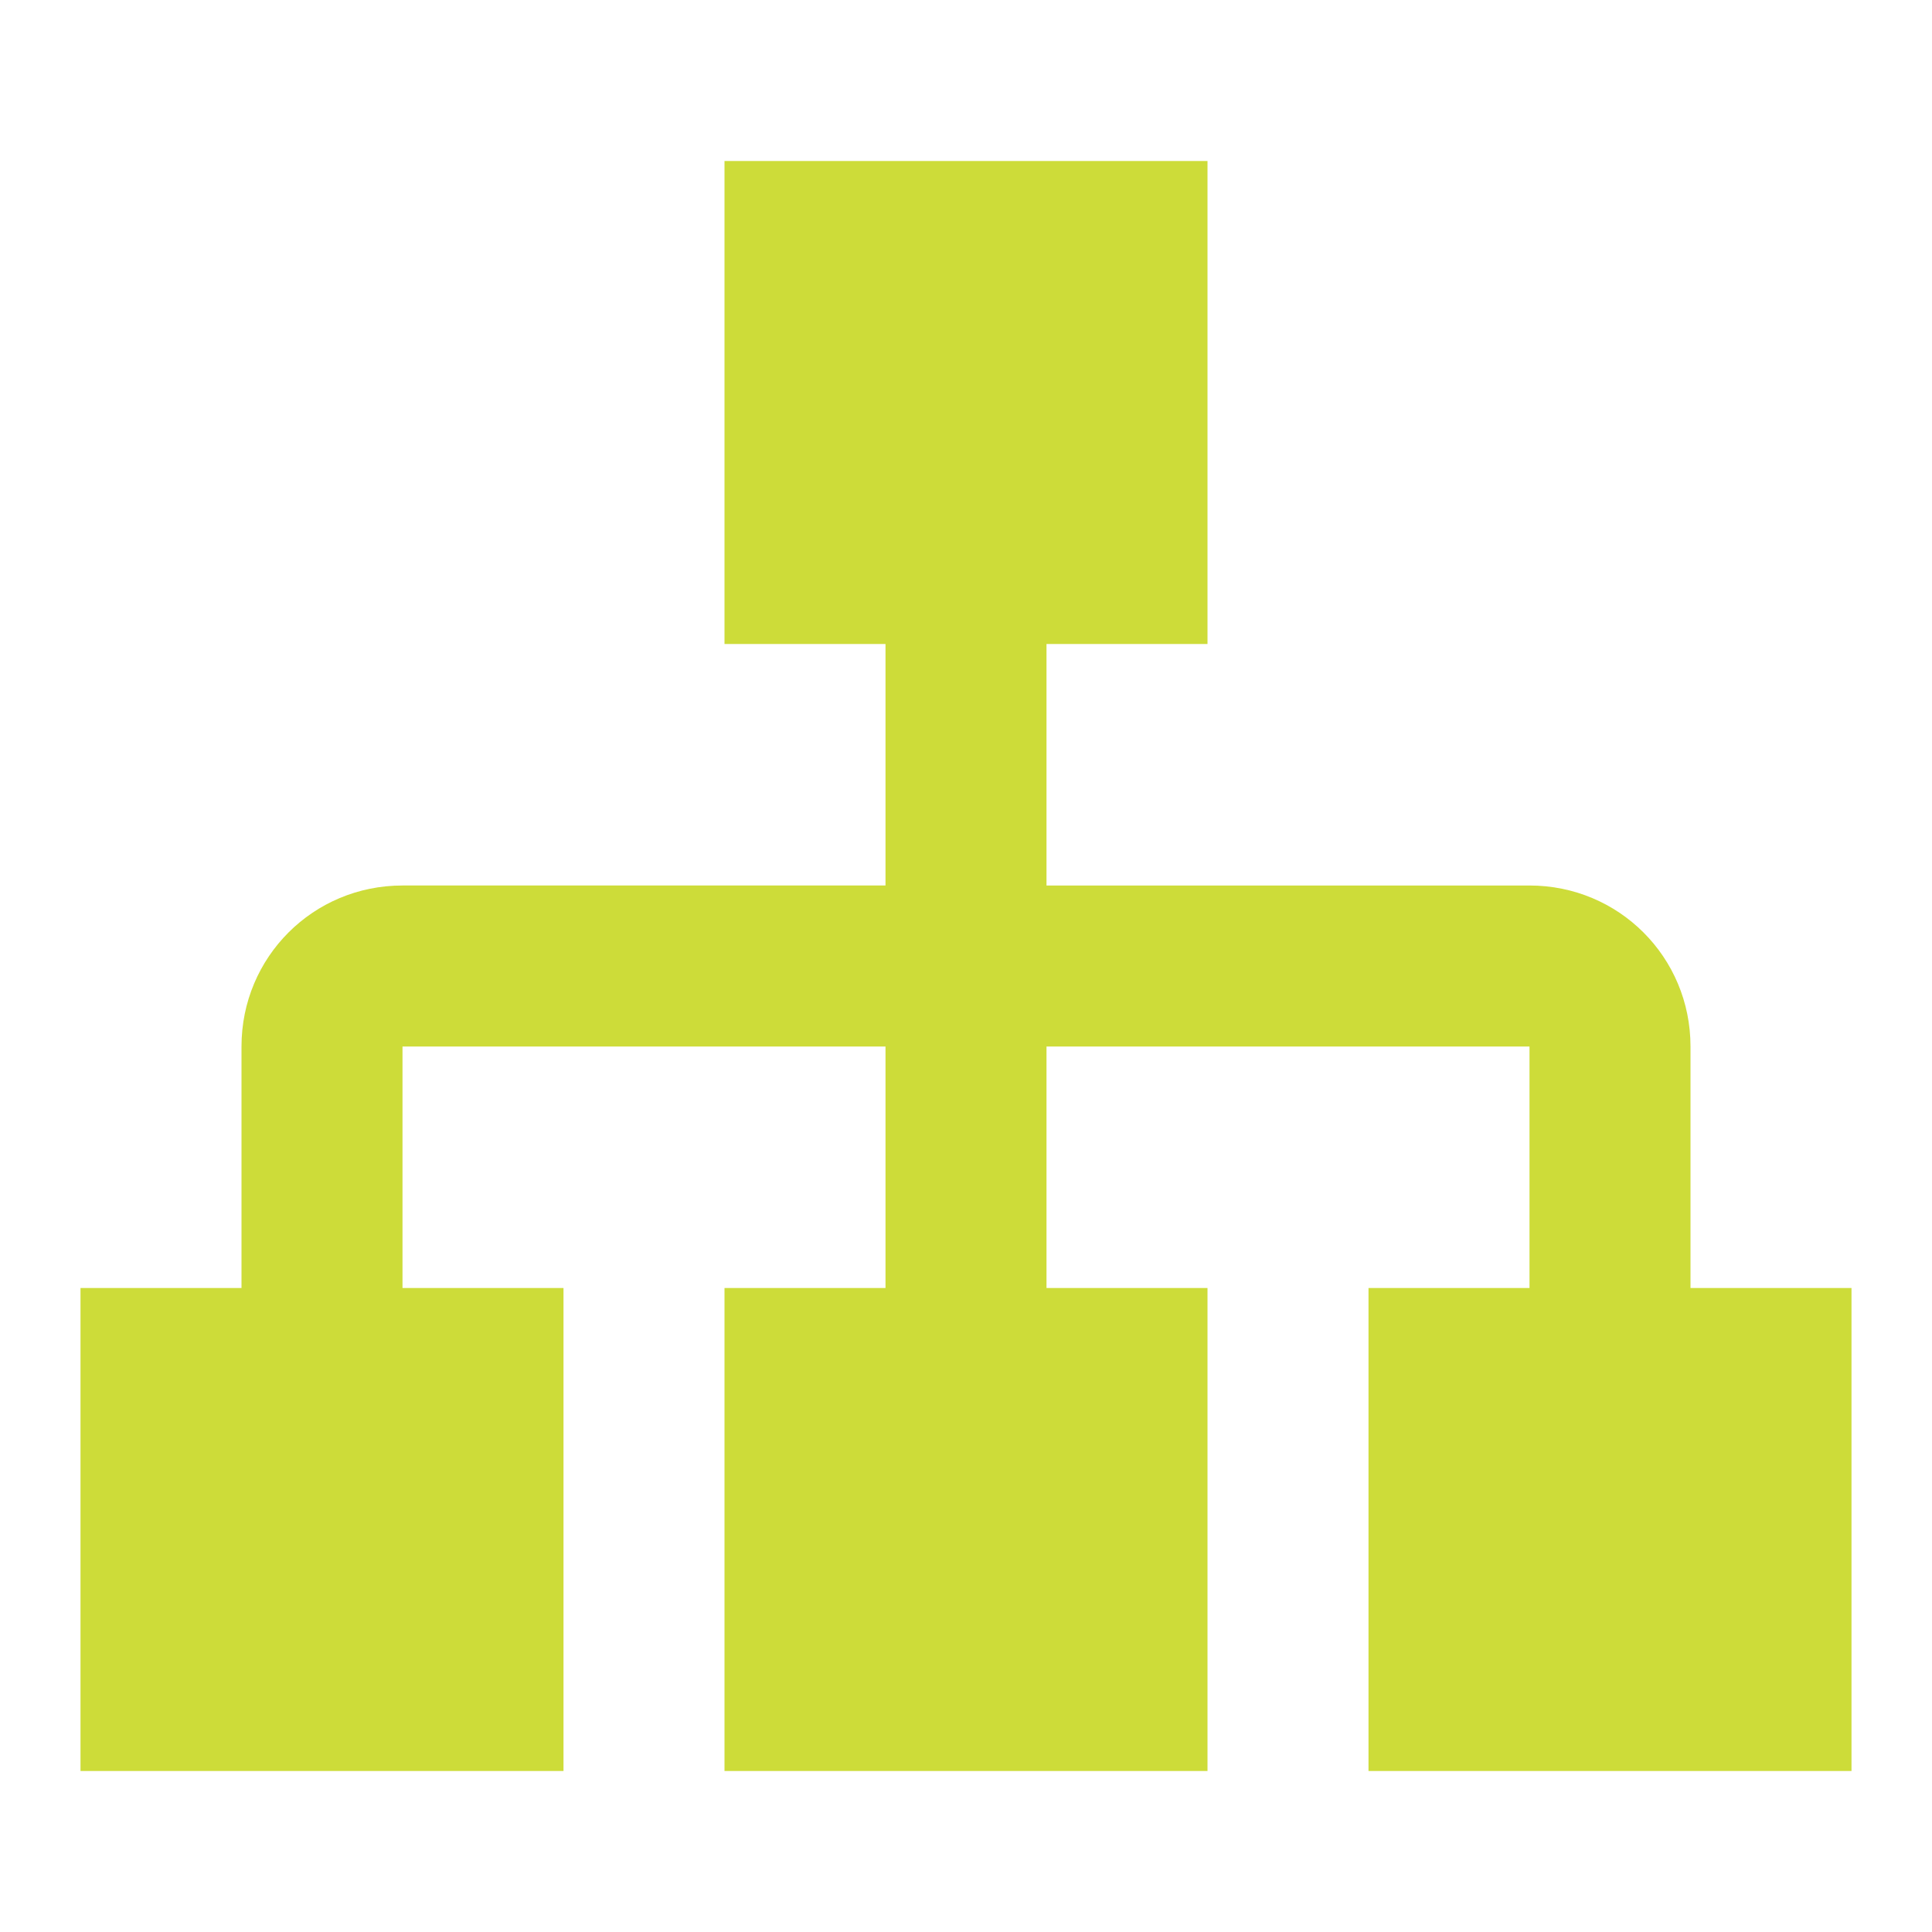 <svg xmlns="http://www.w3.org/2000/svg" width="16" height="16" viewBox="0 0 24 24">
  <path fill="#CDDC39"
        d="M9 2v6h2v3H5c-1.11 0-2 .89-2 2v3H1v6h6v-6H5v-3h6v3H9v6h6v-6h-2v-3h6v3h-2v6h6v-6h-2v-3c0-1.11-.89-2-2-2h-6V8h2V2z"/>
</svg>